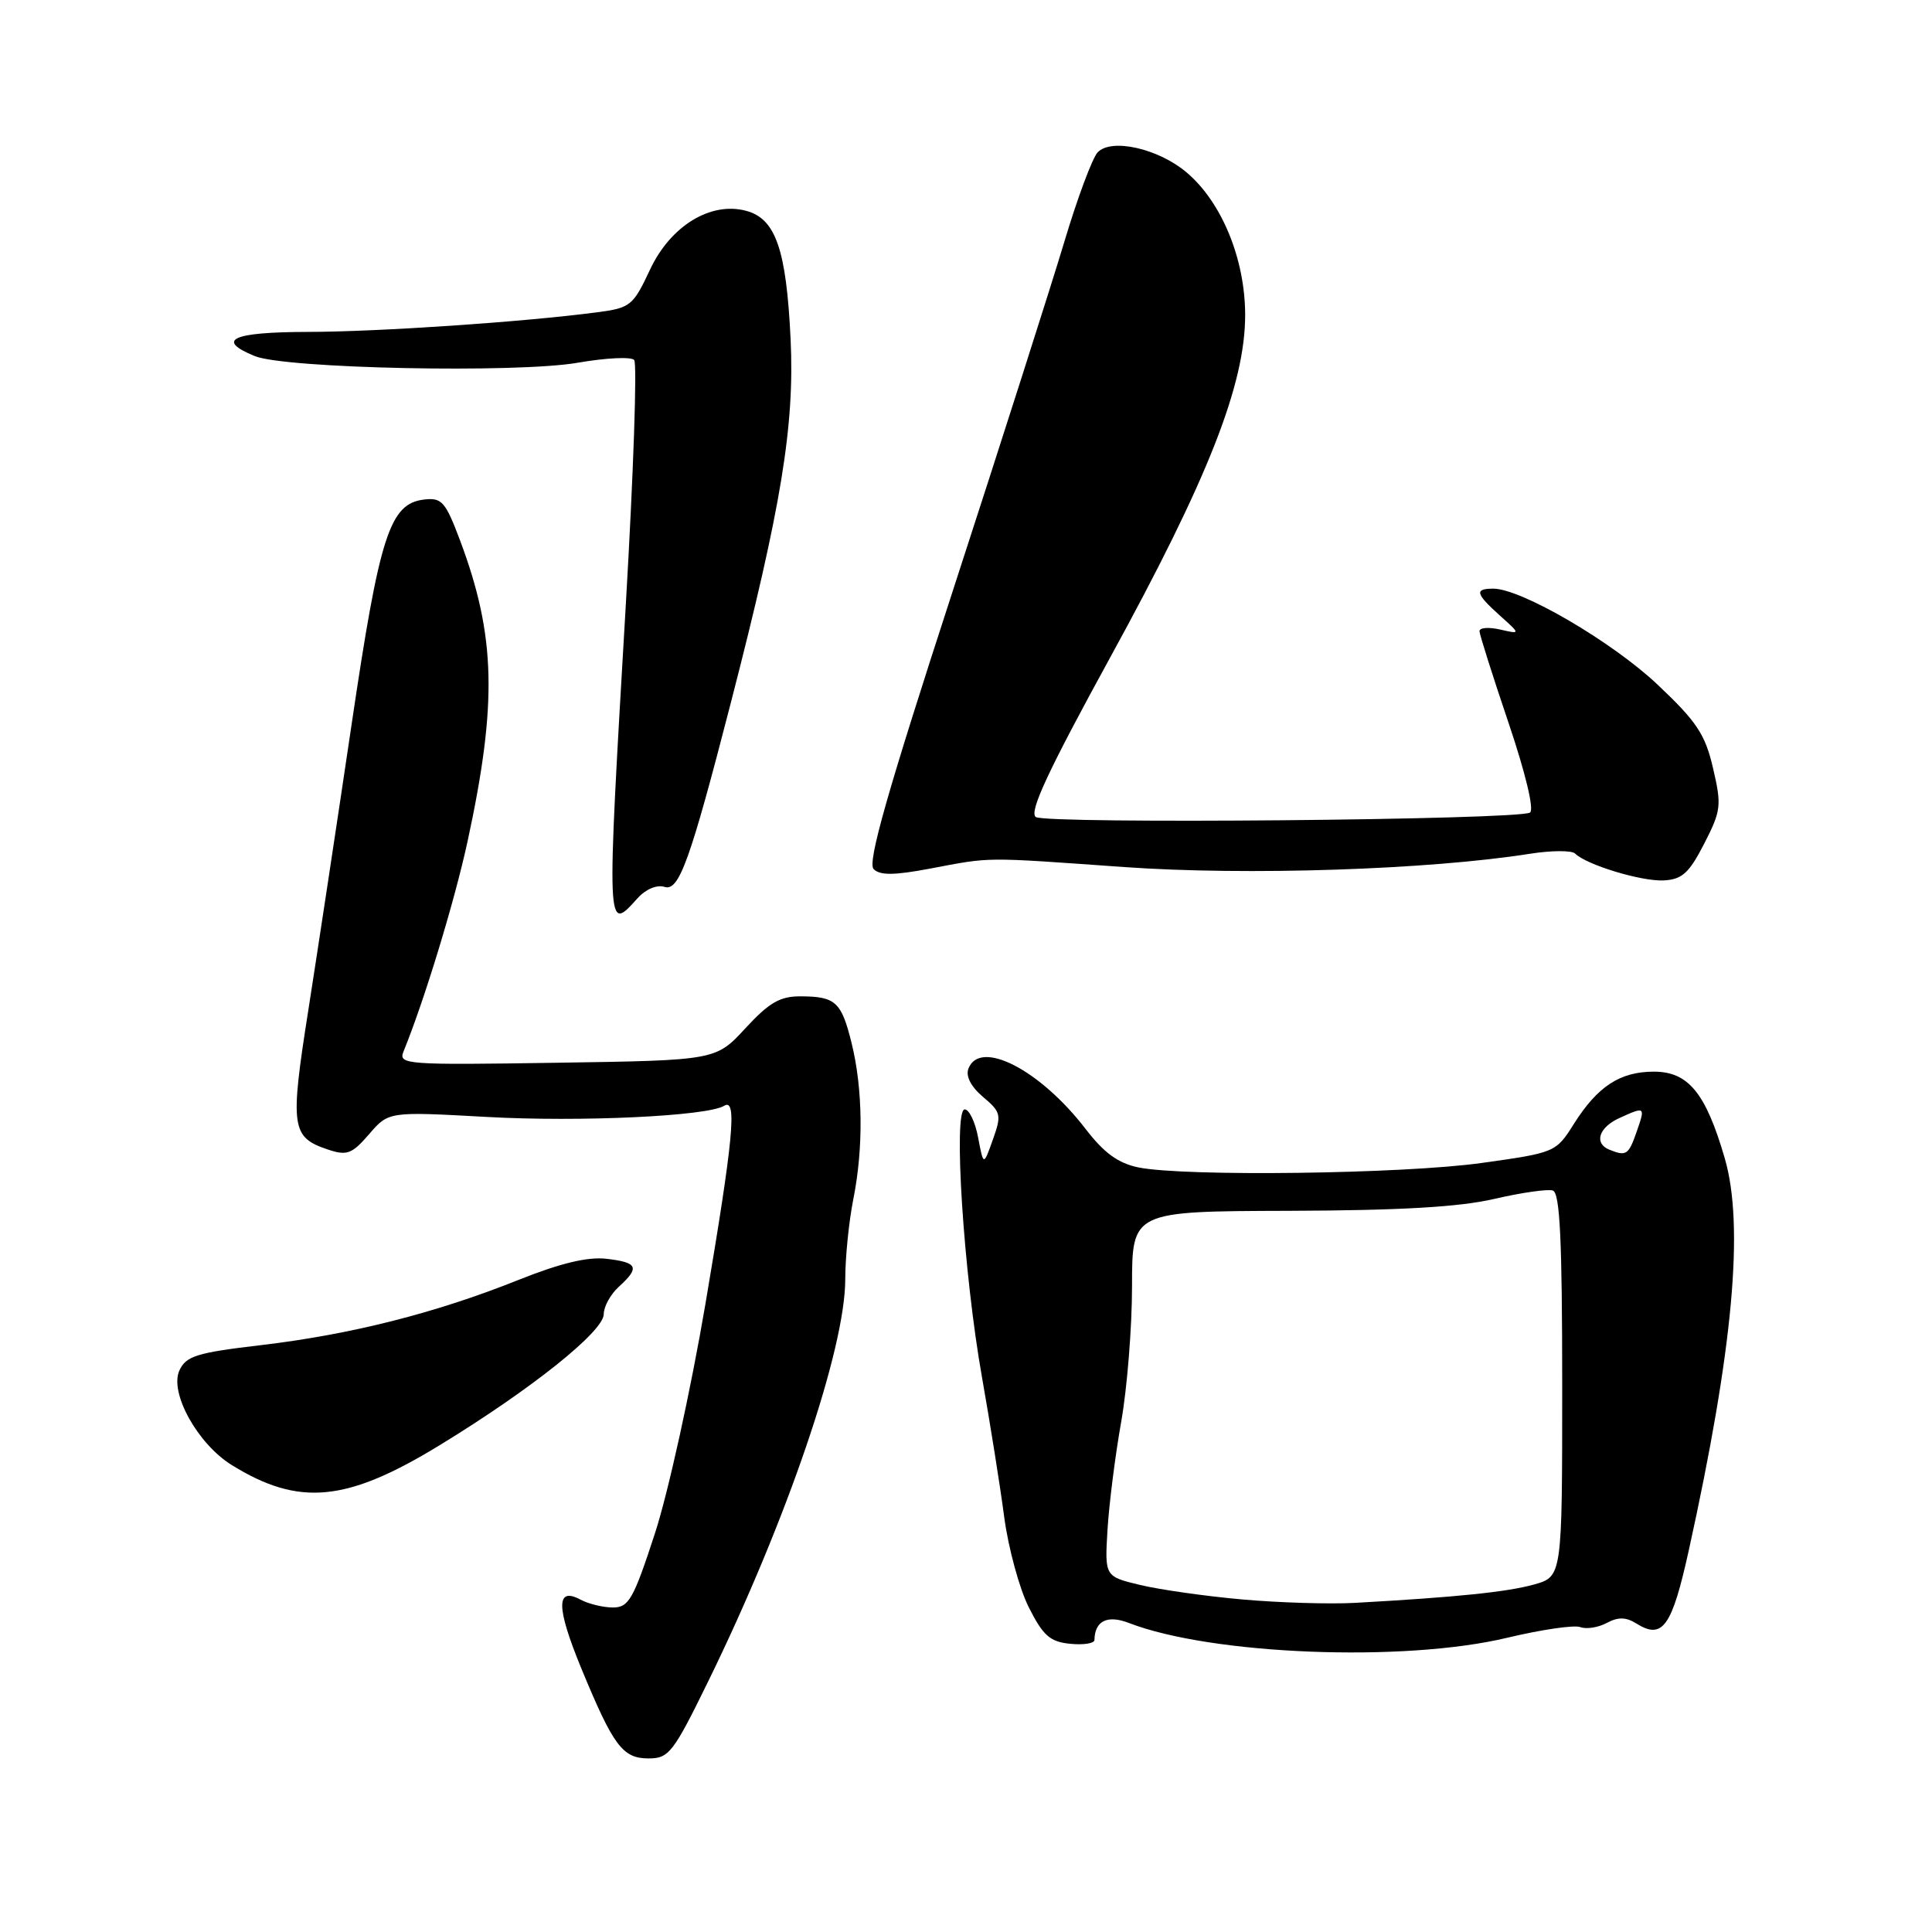 <?xml version="1.0" encoding="UTF-8" standalone="no"?>
<!DOCTYPE svg PUBLIC "-//W3C//DTD SVG 1.1//EN" "http://www.w3.org/Graphics/SVG/1.1/DTD/svg11.dtd" >
<svg xmlns="http://www.w3.org/2000/svg" xmlns:xlink="http://www.w3.org/1999/xlink" version="1.1" viewBox="0 0 256 256">
 <g >
 <path fill="currentColor"
d=" M 93.86 222.75 C 104.26 201.49 112.00 178.77 112.00 169.51 C 112.00 166.63 112.48 161.85 113.07 158.89 C 114.43 152.09 114.34 144.27 112.84 138.21 C 111.49 132.75 110.72 132.04 106.10 132.02 C 103.36 132.00 101.92 132.84 98.77 136.25 C 94.85 140.50 94.85 140.50 73.79 140.82 C 53.73 141.13 52.76 141.06 53.47 139.32 C 56.25 132.51 60.23 119.42 61.95 111.51 C 65.91 93.20 65.70 84.28 60.99 71.69 C 59.03 66.47 58.55 65.92 56.21 66.19 C 51.64 66.73 50.31 70.84 46.58 96.05 C 44.67 108.95 42.09 125.95 40.86 133.82 C 38.40 149.42 38.59 150.70 43.48 152.33 C 45.98 153.16 46.64 152.91 48.91 150.28 C 51.50 147.28 51.50 147.28 64.50 148.00 C 76.87 148.69 93.74 147.90 95.96 146.52 C 97.70 145.45 97.18 150.92 93.48 172.74 C 91.52 184.25 88.53 197.85 86.76 203.25 C 83.93 211.92 83.31 213.00 81.22 213.00 C 79.93 213.00 77.99 212.53 76.92 211.96 C 73.66 210.21 73.69 212.96 77.01 221.03 C 81.28 231.37 82.49 233.00 85.95 233.00 C 88.63 233.00 89.22 232.24 93.86 222.75 Z  M 199.72 217.01 C 204.25 215.93 208.60 215.29 209.40 215.60 C 210.19 215.90 211.77 215.66 212.90 215.05 C 214.41 214.24 215.45 214.26 216.84 215.13 C 220.31 217.30 221.54 215.57 223.79 205.35 C 229.64 178.82 231.14 162.42 228.54 153.48 C 226.02 144.82 223.71 142.00 219.15 142.00 C 214.66 142.00 211.69 143.94 208.53 148.95 C 206.17 152.69 206.06 152.74 196.32 154.10 C 185.91 155.56 156.99 155.93 150.85 154.69 C 148.17 154.14 146.30 152.78 143.87 149.62 C 137.83 141.75 129.85 137.63 128.32 141.60 C 127.94 142.60 128.65 143.99 130.26 145.35 C 132.64 147.36 132.73 147.73 131.56 151.00 C 130.32 154.50 130.32 154.50 129.61 150.75 C 129.23 148.69 128.42 147.00 127.83 147.00 C 126.28 147.00 127.68 168.78 130.12 182.50 C 131.19 188.55 132.52 196.88 133.06 201.00 C 133.61 205.12 135.08 210.53 136.33 213.00 C 138.22 216.74 139.14 217.55 141.80 217.81 C 143.56 217.99 145.01 217.76 145.02 217.31 C 145.06 214.77 146.73 213.95 149.58 215.05 C 160.54 219.29 186.05 220.29 199.72 217.01 Z  M 58.32 191.46 C 70.44 184.05 80.00 176.41 80.00 174.13 C 80.00 173.13 80.90 171.50 82.00 170.50 C 84.81 167.95 84.52 167.28 80.39 166.80 C 77.88 166.50 74.27 167.37 68.64 169.62 C 57.71 173.99 46.54 176.82 34.64 178.23 C 26.04 179.24 24.65 179.68 23.77 181.60 C 22.43 184.55 26.19 191.34 30.73 194.14 C 39.64 199.65 45.94 199.04 58.32 191.46 Z  M 84.51 118.99 C 85.58 117.81 87.05 117.20 88.06 117.52 C 89.98 118.13 91.43 114.10 96.87 93.00 C 103.54 67.14 105.30 56.39 104.76 44.95 C 104.19 33.03 102.78 28.97 98.85 27.93 C 94.15 26.68 88.84 29.94 86.13 35.73 C 83.89 40.52 83.53 40.80 79.13 41.38 C 69.41 42.66 50.11 43.97 40.75 43.98 C 30.76 44.00 28.51 45.03 33.75 47.18 C 37.78 48.84 68.49 49.47 76.58 48.06 C 80.27 47.42 83.62 47.25 84.03 47.70 C 84.44 48.14 83.94 62.67 82.93 80.00 C 80.35 124.05 80.33 123.61 84.51 118.99 Z  M 225.81 111.80 C 228.06 107.41 228.14 106.73 226.99 101.80 C 225.95 97.30 224.83 95.62 219.63 90.71 C 213.63 85.04 201.57 78.00 197.87 78.00 C 195.35 78.00 195.51 78.66 198.75 81.57 C 201.50 84.04 201.50 84.04 198.75 83.41 C 197.24 83.07 196.02 83.17 196.04 83.64 C 196.06 84.11 197.79 89.58 199.89 95.78 C 202.15 102.48 203.31 107.31 202.73 107.67 C 201.14 108.65 138.61 109.21 137.25 108.26 C 136.32 107.61 138.86 102.17 147.13 87.07 C 160.08 63.45 165.00 50.94 164.99 41.71 C 164.98 34.30 161.87 26.75 157.21 22.83 C 153.46 19.67 147.27 18.28 145.45 20.18 C 144.75 20.91 142.77 26.22 141.04 32.00 C 139.31 37.78 132.66 58.59 126.26 78.26 C 117.57 104.96 114.91 114.31 115.76 115.16 C 116.61 116.01 118.49 115.99 123.20 115.10 C 131.47 113.54 130.10 113.55 148.96 114.89 C 165.17 116.04 189.34 115.25 202.78 113.12 C 205.60 112.68 208.27 112.67 208.71 113.10 C 210.22 114.60 217.51 116.81 220.45 116.66 C 222.89 116.53 223.81 115.69 225.81 111.80 Z  M 164.65 211.94 C 159.78 211.51 153.68 210.64 151.09 210.02 C 146.38 208.89 146.38 208.89 146.75 202.70 C 146.96 199.29 147.77 192.86 148.56 188.42 C 149.35 183.98 150.00 175.88 150.00 170.42 C 150.00 160.50 150.00 160.50 170.75 160.44 C 185.58 160.39 193.36 159.94 198.01 158.86 C 201.60 158.03 205.08 157.53 205.76 157.75 C 206.70 158.07 207.00 164.29 207.00 183.54 C 207.00 208.91 207.00 208.91 203.25 209.96 C 199.69 210.95 192.99 211.64 179.50 212.39 C 176.20 212.57 169.52 212.37 164.65 211.94 Z  M 213.25 152.34 C 211.18 151.50 211.84 149.40 214.55 148.16 C 218.02 146.58 218.04 146.60 216.85 150.00 C 215.79 153.04 215.48 153.24 213.25 152.34 Z "/>
</g>
</svg>